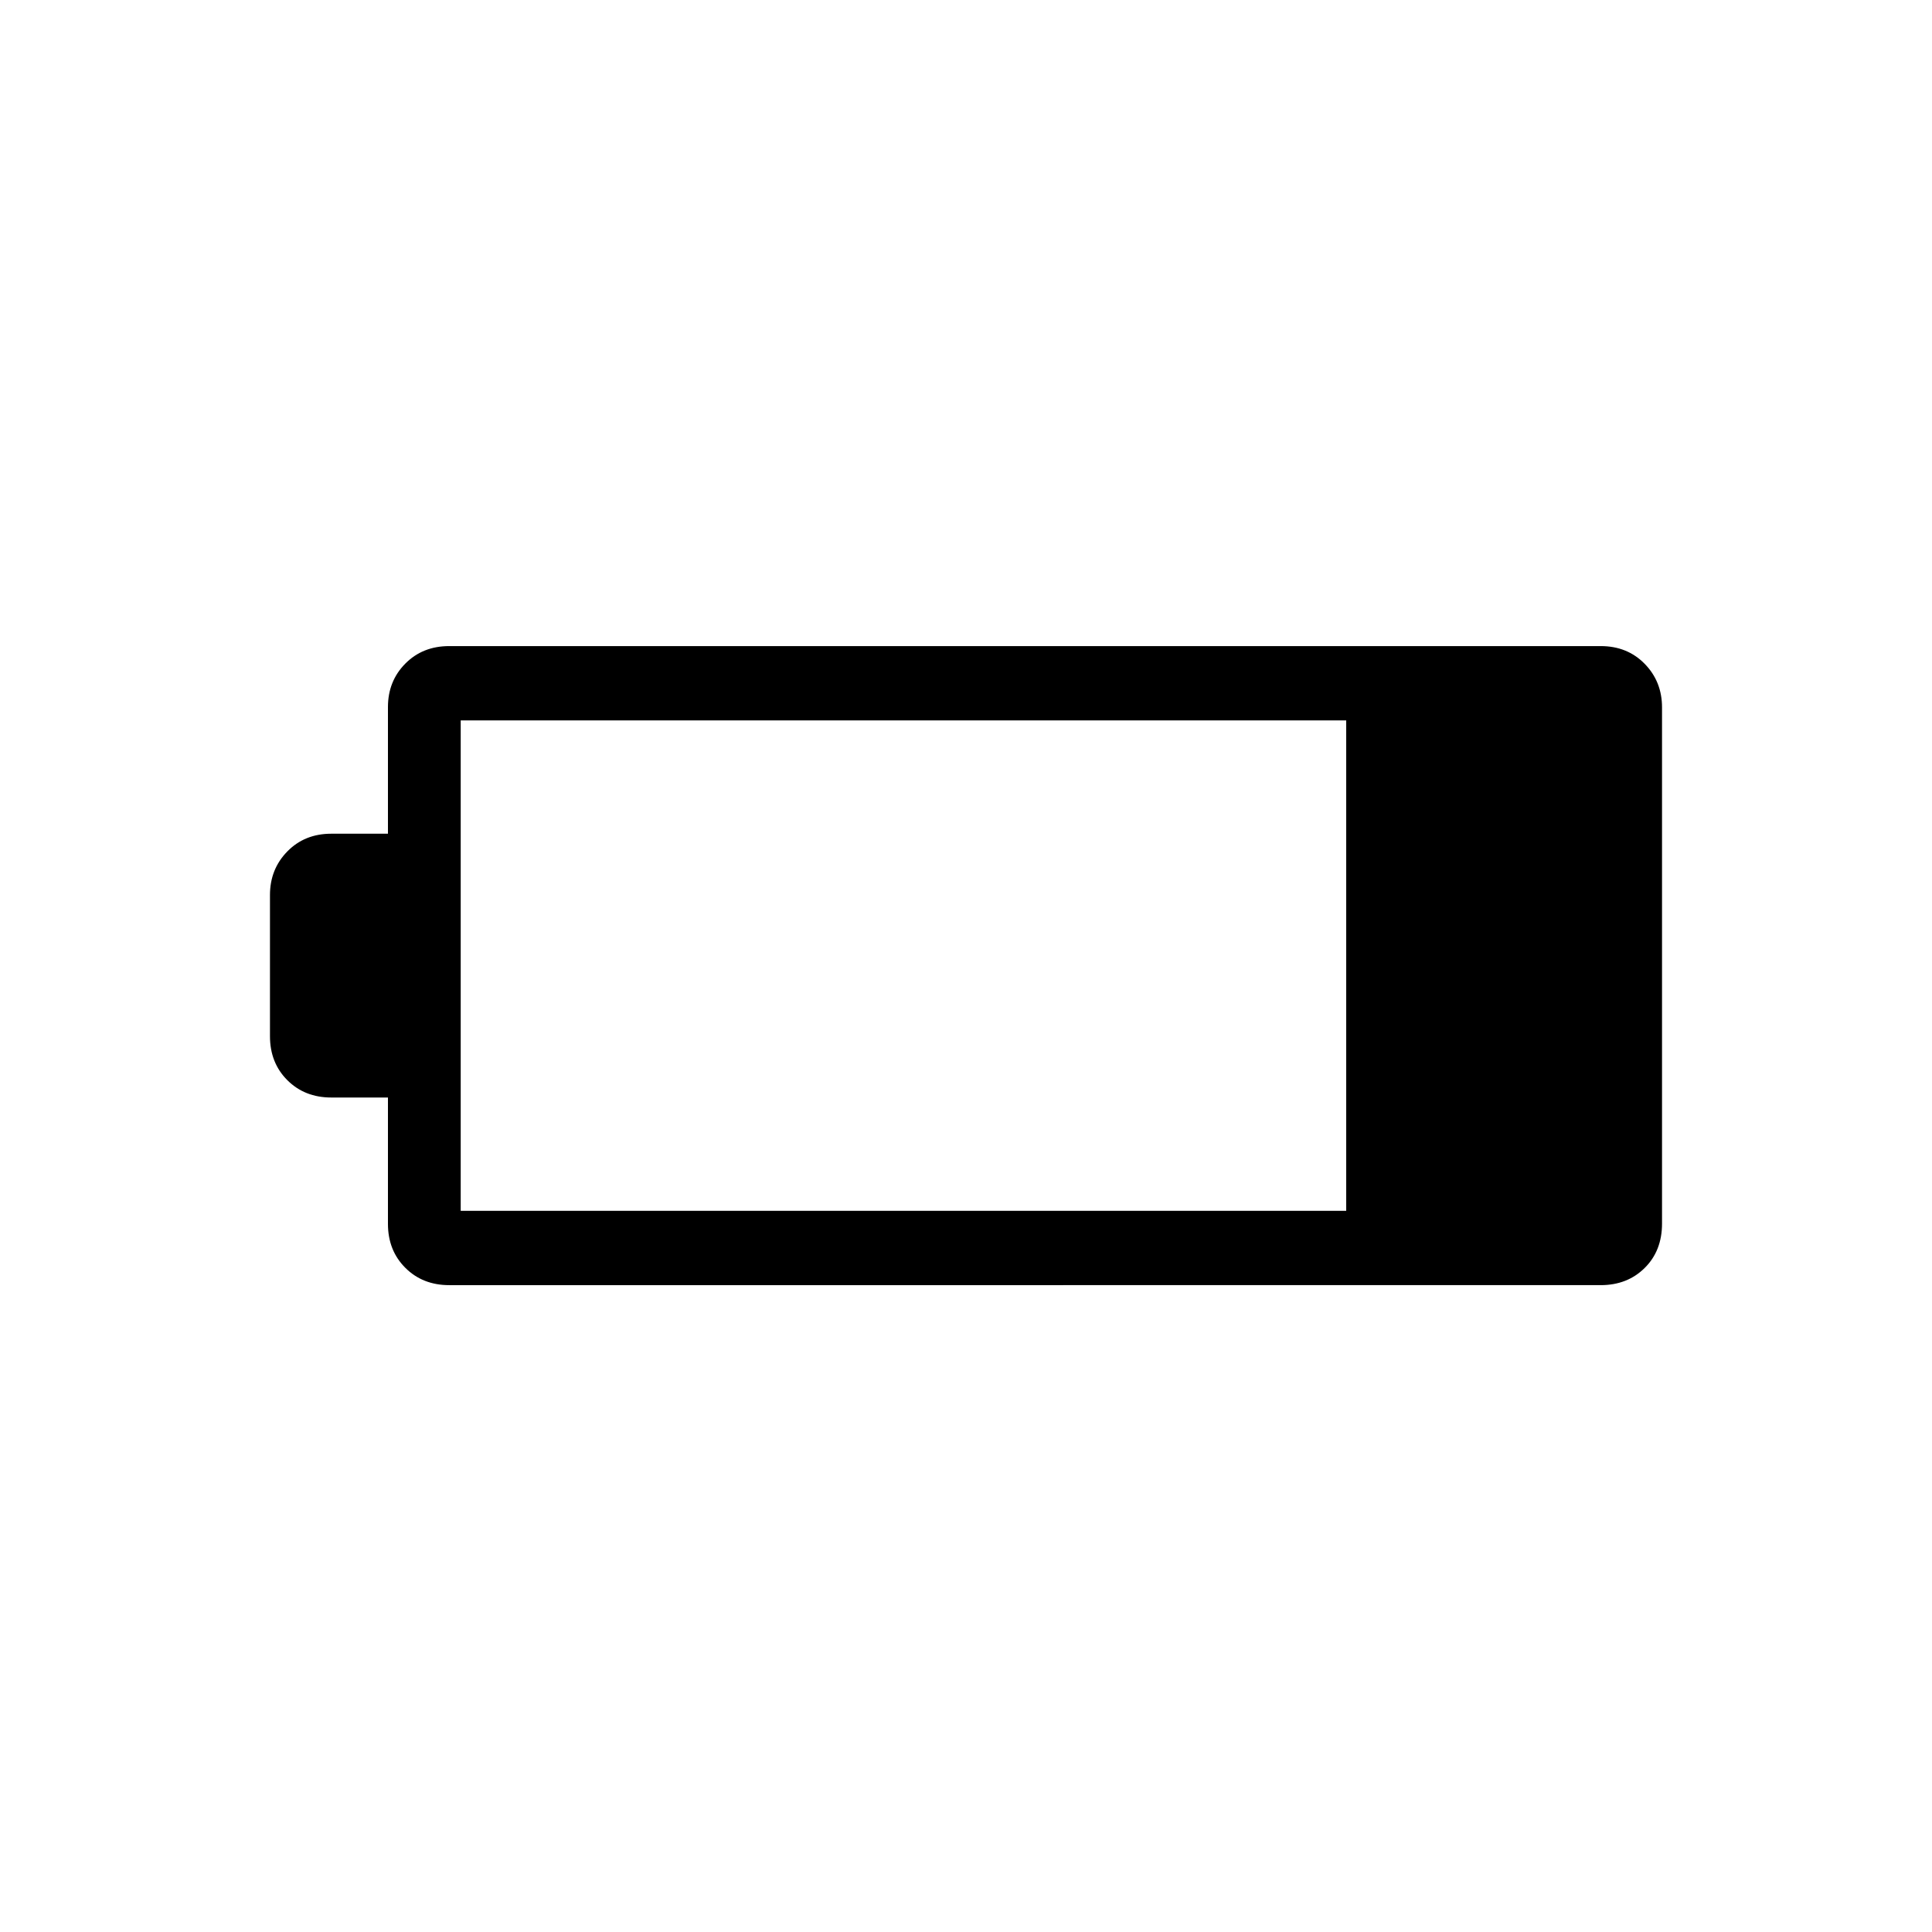 <svg xmlns="http://www.w3.org/2000/svg" height="24" viewBox="0 -960 960 960" width="24"><path d="M223.23-321.42q-13.22 0-21.84-8.62t-8.62-21.84v-62.77h-28.15q-13.23 0-21.85-8.62-8.62-8.62-8.62-21.85v-70.15q0-12.84 8.62-21.65 8.62-8.81 21.85-8.81h28.15v-62.93q0-12.87 8.62-21.59 8.62-8.71 21.84-8.71h572.15q13.23 0 21.85 8.81 8.62 8.81 8.62 21.65v256.49q0 13.54-8.62 22.06-8.62 8.53-21.85 8.53H223.23Zm5.69-36.93h440v-243.69h-440v243.69Z"/></svg>